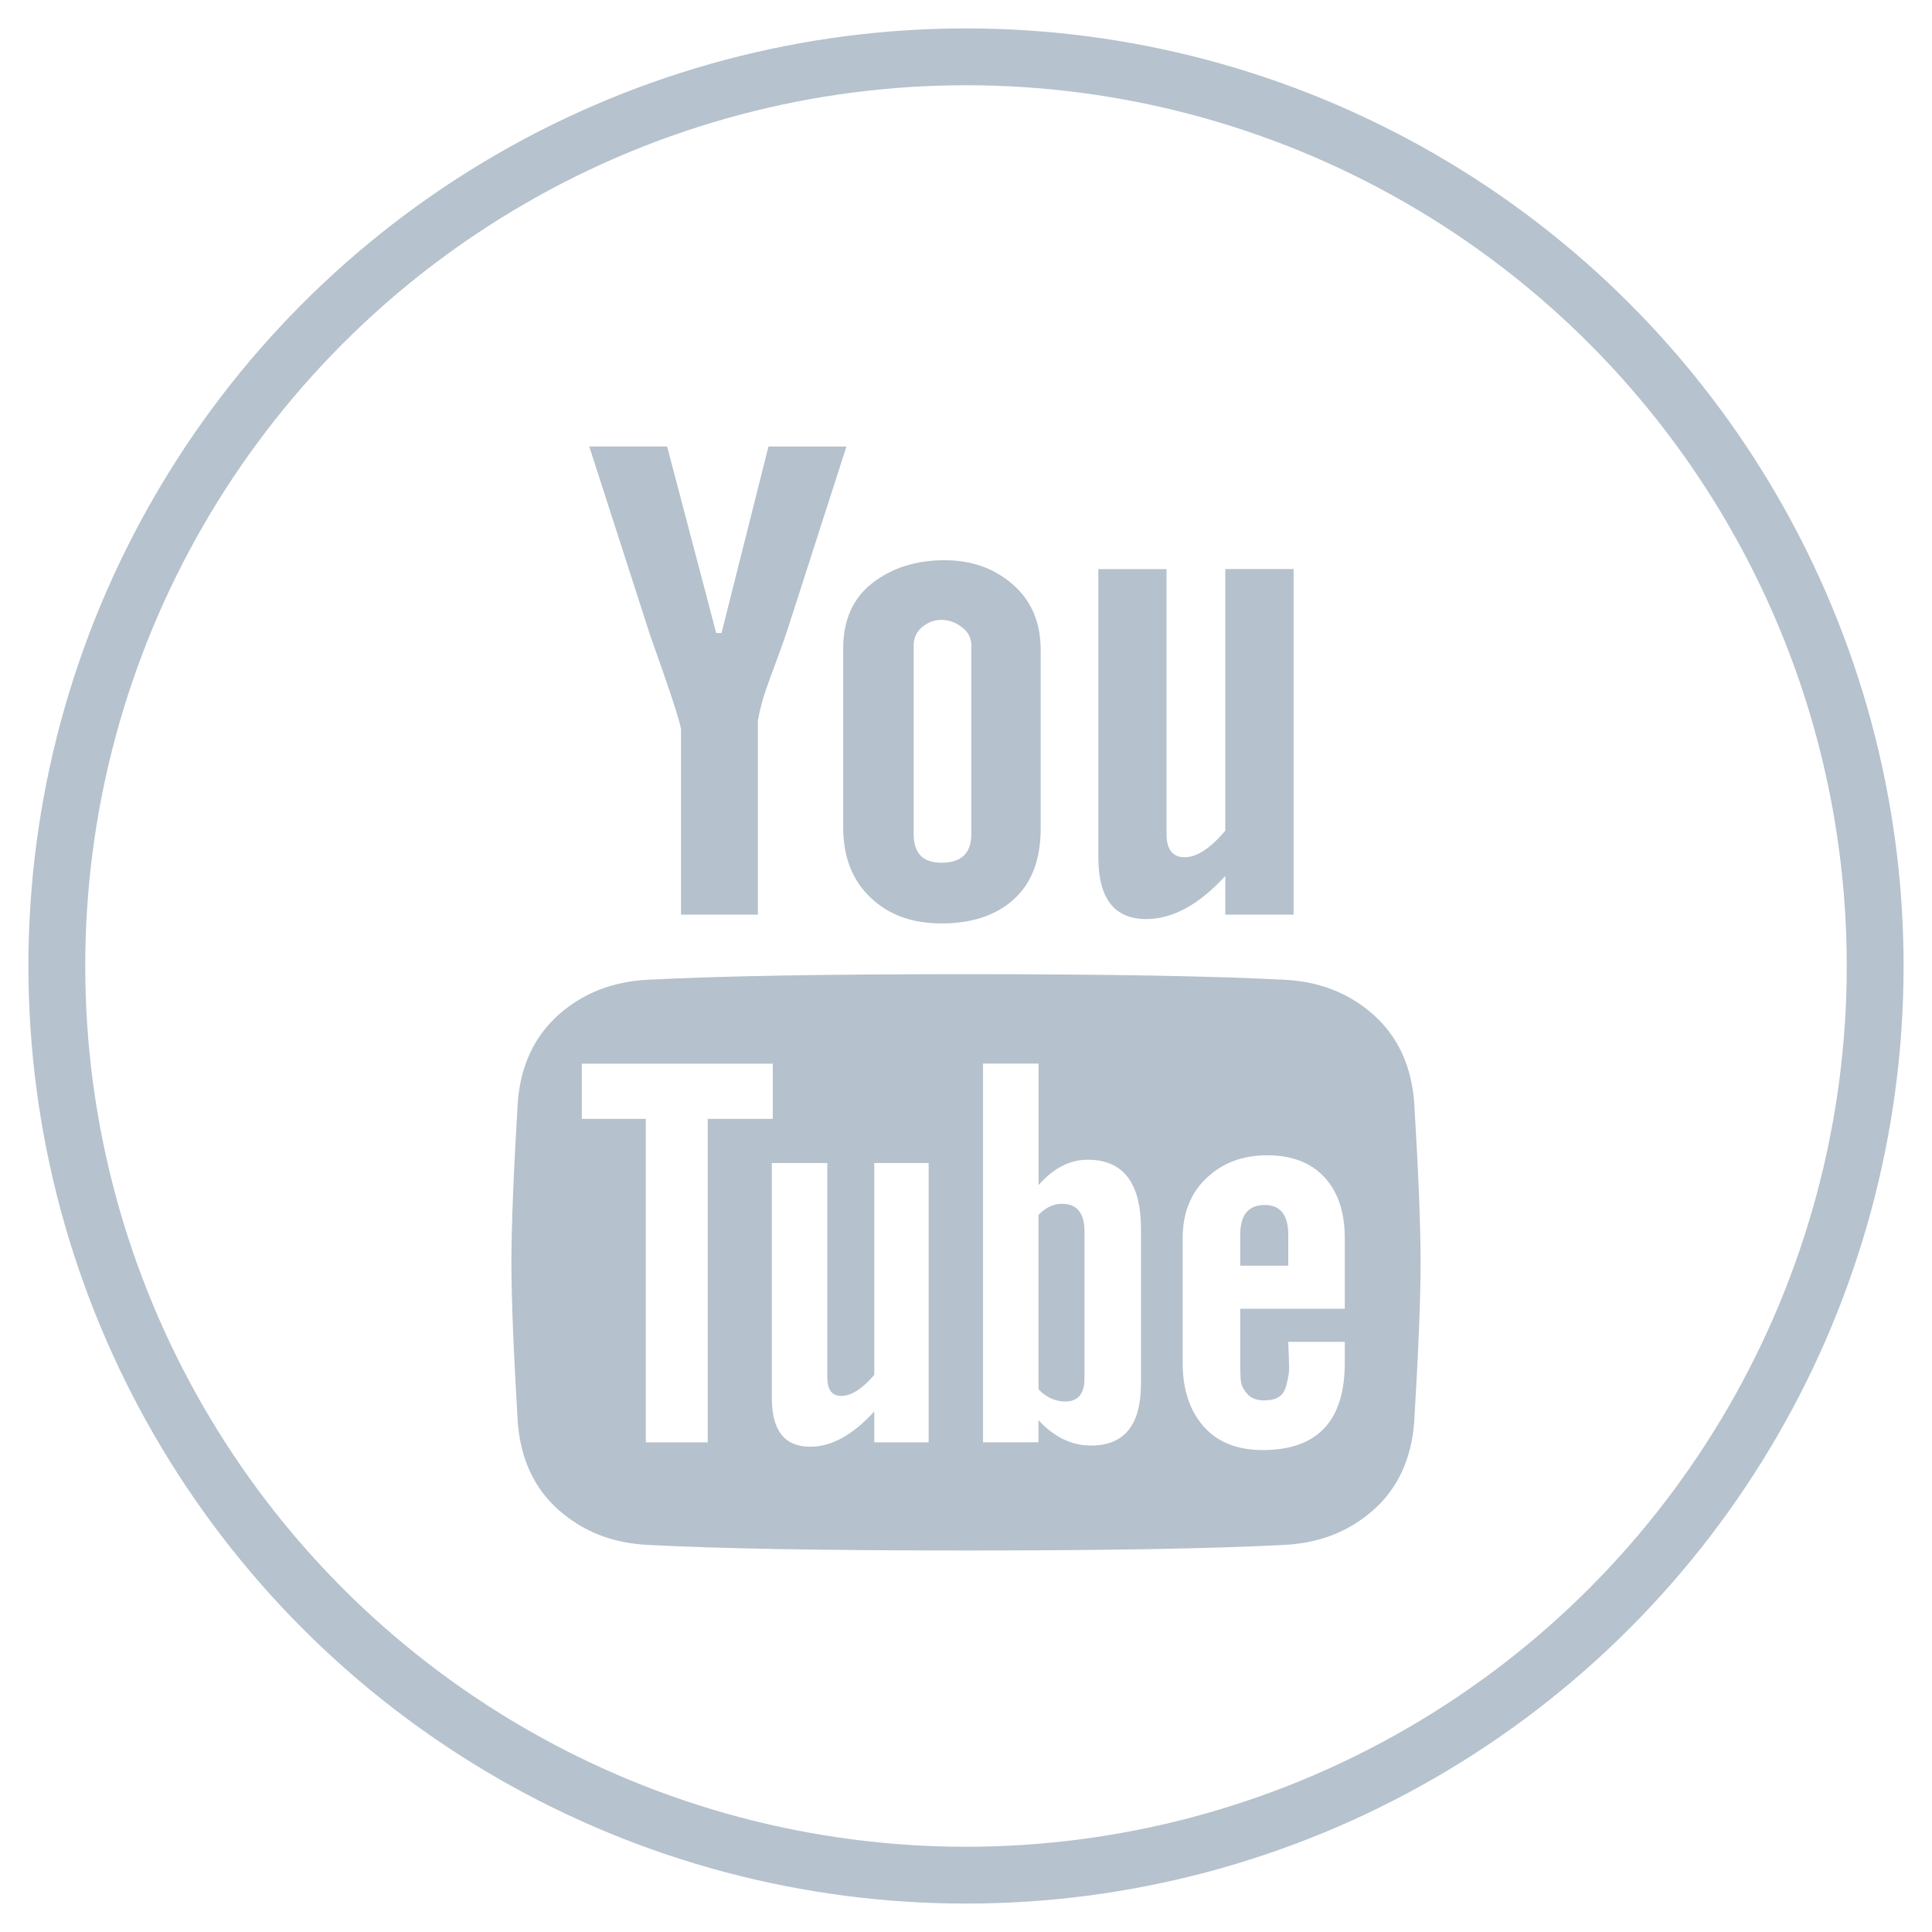 <svg xmlns="http://www.w3.org/2000/svg" width="34" height="34" viewBox="0 0 34 34">
    <g fill="none" fill-rule="evenodd" transform="translate(1 1)">
        <circle cx="16" cy="16" r="16" stroke="#B6C2CD"/>
        <path fill="#B5C1CC" d="M24 21.214c0 .636-.038 1.575-.113 2.819-.05.646-.29 1.163-.722 1.544-.432.382-.962.585-1.588.612-1.239.064-3.098.097-5.577.097-2.492 0-4.35-.033-5.577-.097-.627-.027-1.155-.23-1.587-.612-.433-.381-.673-.898-.724-1.544C8.038 22.789 8 21.85 8 21.214c0-.634.038-1.573.112-2.817.05-.647.292-1.161.724-1.544.431-.381.96-.585 1.587-.612 1.226-.064 3.085-.097 5.577-.097 2.491 0 4.35.033 5.577.097.626.026 1.156.23 1.588.612.431.383.672.897.722 1.544.076 1.244.113 2.183.113 2.817zM11.456 18.69H12.6v-.971H9.239v.971h1.126v5.693h1.09V18.69zm1.07-11.832h1.37l-1.032 3.206c-.051.155-.113.334-.188.534-.076.201-.14.382-.198.544-.057.162-.104.34-.14.534v3.42h-1.353V11.83c-.025-.156-.206-.706-.544-1.652L9.37 6.857h1.37l.864 3.283h.094l.826-3.283zm1.86 17.525h.957v-4.916h-.958v3.73c-.213.247-.406.369-.582.369-.162 0-.244-.11-.244-.33v-3.769h-.976v4.138c0 .57.224.855.676.855.375 0 .75-.207 1.126-.621v.544zm2.928-13.95v3.148c0 .544-.157.958-.47 1.243-.312.285-.738.427-1.277.427-.513 0-.929-.151-1.248-.456-.32-.304-.48-.716-.48-1.234v-3.147c0-.505.173-.89.517-1.156.344-.266.767-.399 1.269-.399.475 0 .875.143 1.2.428.326.285.489.667.489 1.146zm-1.22 3.245v-3.323c0-.129-.057-.236-.17-.32-.111-.084-.23-.126-.356-.126-.126 0-.239.042-.339.126-.1.084-.15.191-.15.32v3.323c0 .337.162.505.489.505.35 0 .526-.168.526-.505zm2.986 9.674v-2.72c0-.816-.314-1.223-.939-1.223-.314 0-.601.148-.864.446v-2.138H16.3v6.665h.975v-.39c.277.3.583.447.922.447.588.002.882-.36.882-1.087zm-.995-2.68v2.584c0 .272-.113.408-.339.408-.175 0-.332-.072-.47-.214v-3.07c.126-.13.263-.195.414-.195.263 0 .395.163.395.487zm3.68-11.657v6.081h-1.202v-.68c-.464.505-.927.758-1.39.758-.563 0-.844-.362-.844-1.088v-5.07h1.2v4.662c0 .272.107.408.32.408.213 0 .45-.155.714-.466V9.014h1.202zm.901 13.97v-.371h-.995c0 .027.003.11.01.253.006.142.006.243 0 .302-.008.058-.023.132-.047.223-.025.09-.07.156-.131.194-.063.04-.151.058-.263.058-.126 0-.223-.038-.291-.115-.07-.078-.107-.157-.113-.235-.007-.076-.01-.187-.01-.329v-.933h1.84v-1.243c0-.453-.118-.81-.356-1.069-.237-.259-.575-.389-1.013-.389-.426 0-.78.133-1.062.398-.281.266-.422.62-.422 1.06v2.196c0 .465.123.838.366 1.115.244.278.592.419 1.042.419.964 0 1.445-.513 1.445-1.535zm-.995-2.256v.545h-.845v-.545c0-.349.144-.523.432-.523.275 0 .413.175.413.523z"/>
    </g>
</svg>
